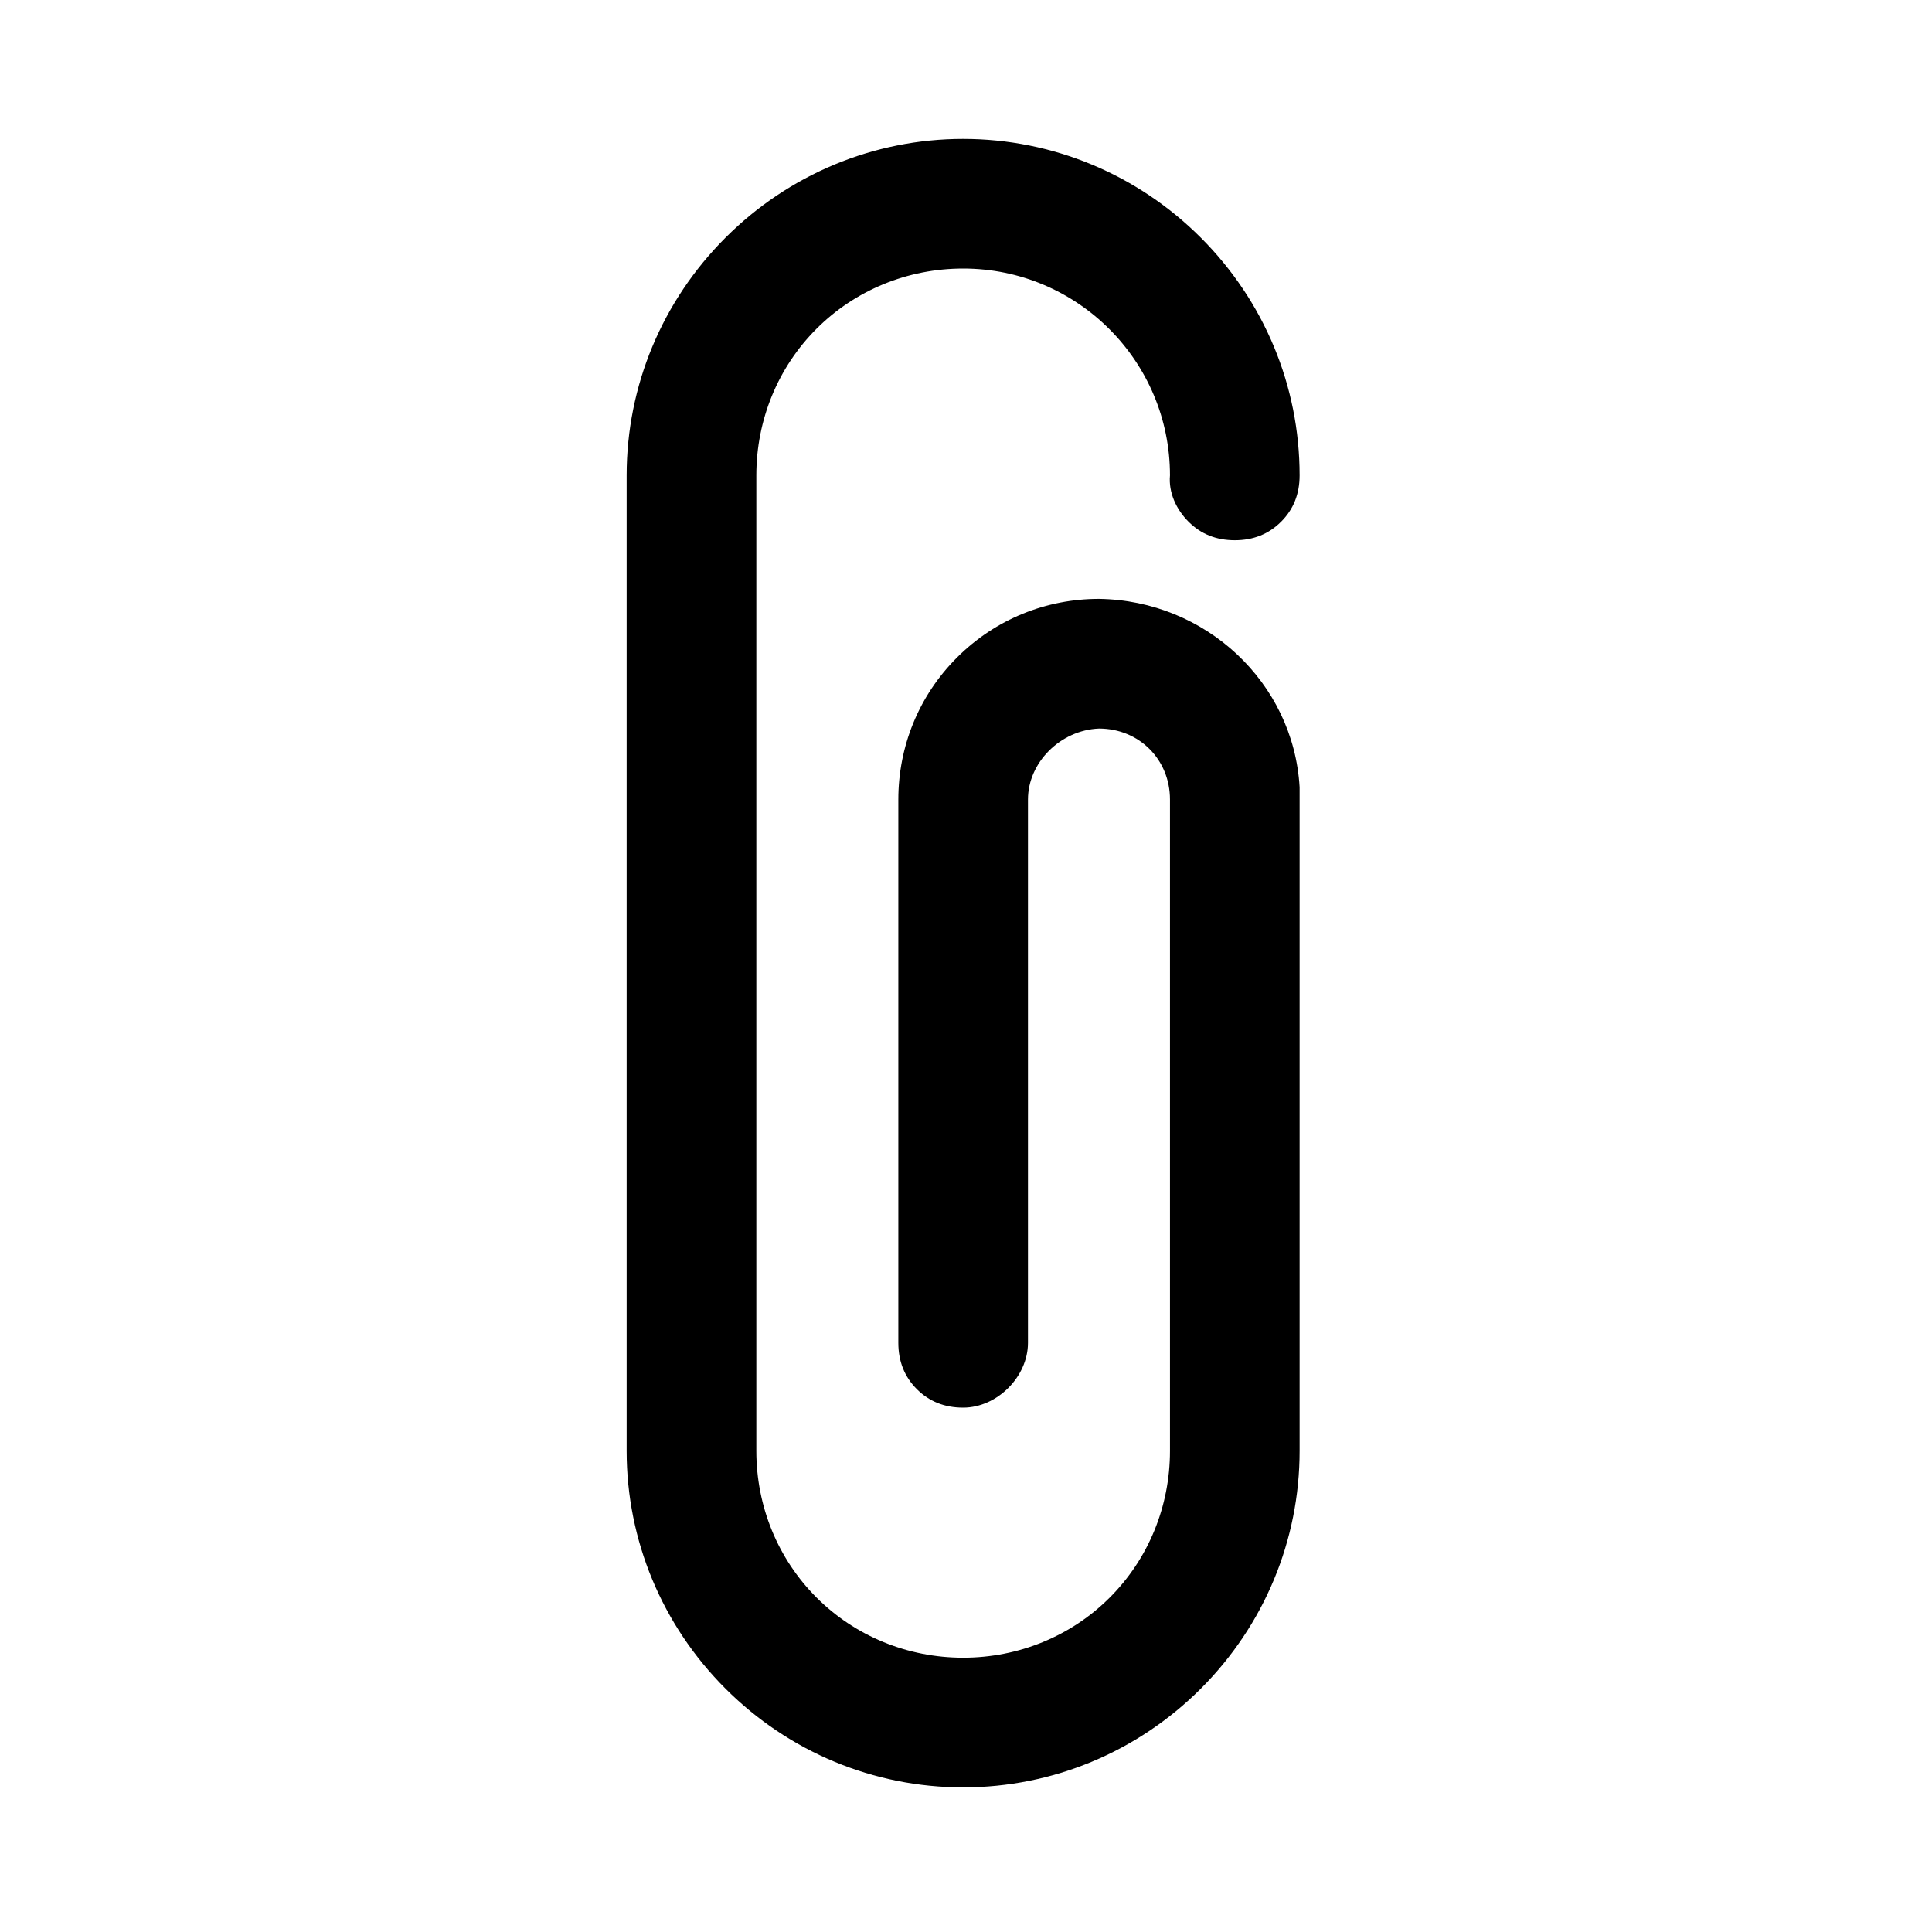 <svg width="40" height="40" viewBox="0 0 40 40" fill="none" xmlns="http://www.w3.org/2000/svg">
<path d="M24.607 10.801C24.862 11.057 25.182 11.185 25.565 11.185C25.949 11.185 26.268 11.057 26.524 10.801C26.78 10.546 26.907 10.226 26.907 9.843C26.907 7.989 26.172 6.232 24.862 4.921C23.552 3.611 21.794 2.876 19.941 2.876C18.087 2.876 16.33 3.611 15.02 4.921C13.709 6.232 12.974 7.989 12.974 9.843V30.039C12.974 31.893 13.709 33.65 15.02 34.961C16.33 36.271 18.087 37.006 19.941 37.006C21.794 37.006 23.552 36.271 24.862 34.961C26.172 33.65 26.907 31.893 26.907 30.039L26.907 16.362V16.298C26.78 14.125 24.958 12.431 22.753 12.399C21.666 12.399 20.612 12.815 19.813 13.614C19.014 14.412 18.599 15.467 18.599 16.553L18.599 27.802C18.599 28.186 18.727 28.505 18.982 28.761C19.238 29.017 19.557 29.144 19.941 29.144C20.644 29.144 21.283 28.505 21.283 27.802V16.553C21.283 15.787 21.954 15.116 22.753 15.084C23.584 15.084 24.223 15.723 24.223 16.553L24.223 30.039C24.223 31.19 23.776 32.276 22.977 33.075C22.178 33.874 21.091 34.321 19.941 34.321C18.791 34.321 17.704 33.874 16.905 33.075C16.106 32.276 15.659 31.19 15.659 30.039V9.843C15.659 8.692 16.106 7.606 16.905 6.807C17.704 6.008 18.791 5.56 19.941 5.56C22.306 5.56 24.223 7.478 24.223 9.843C24.191 10.194 24.351 10.546 24.607 10.801Z" fill="black"/>
</svg>
